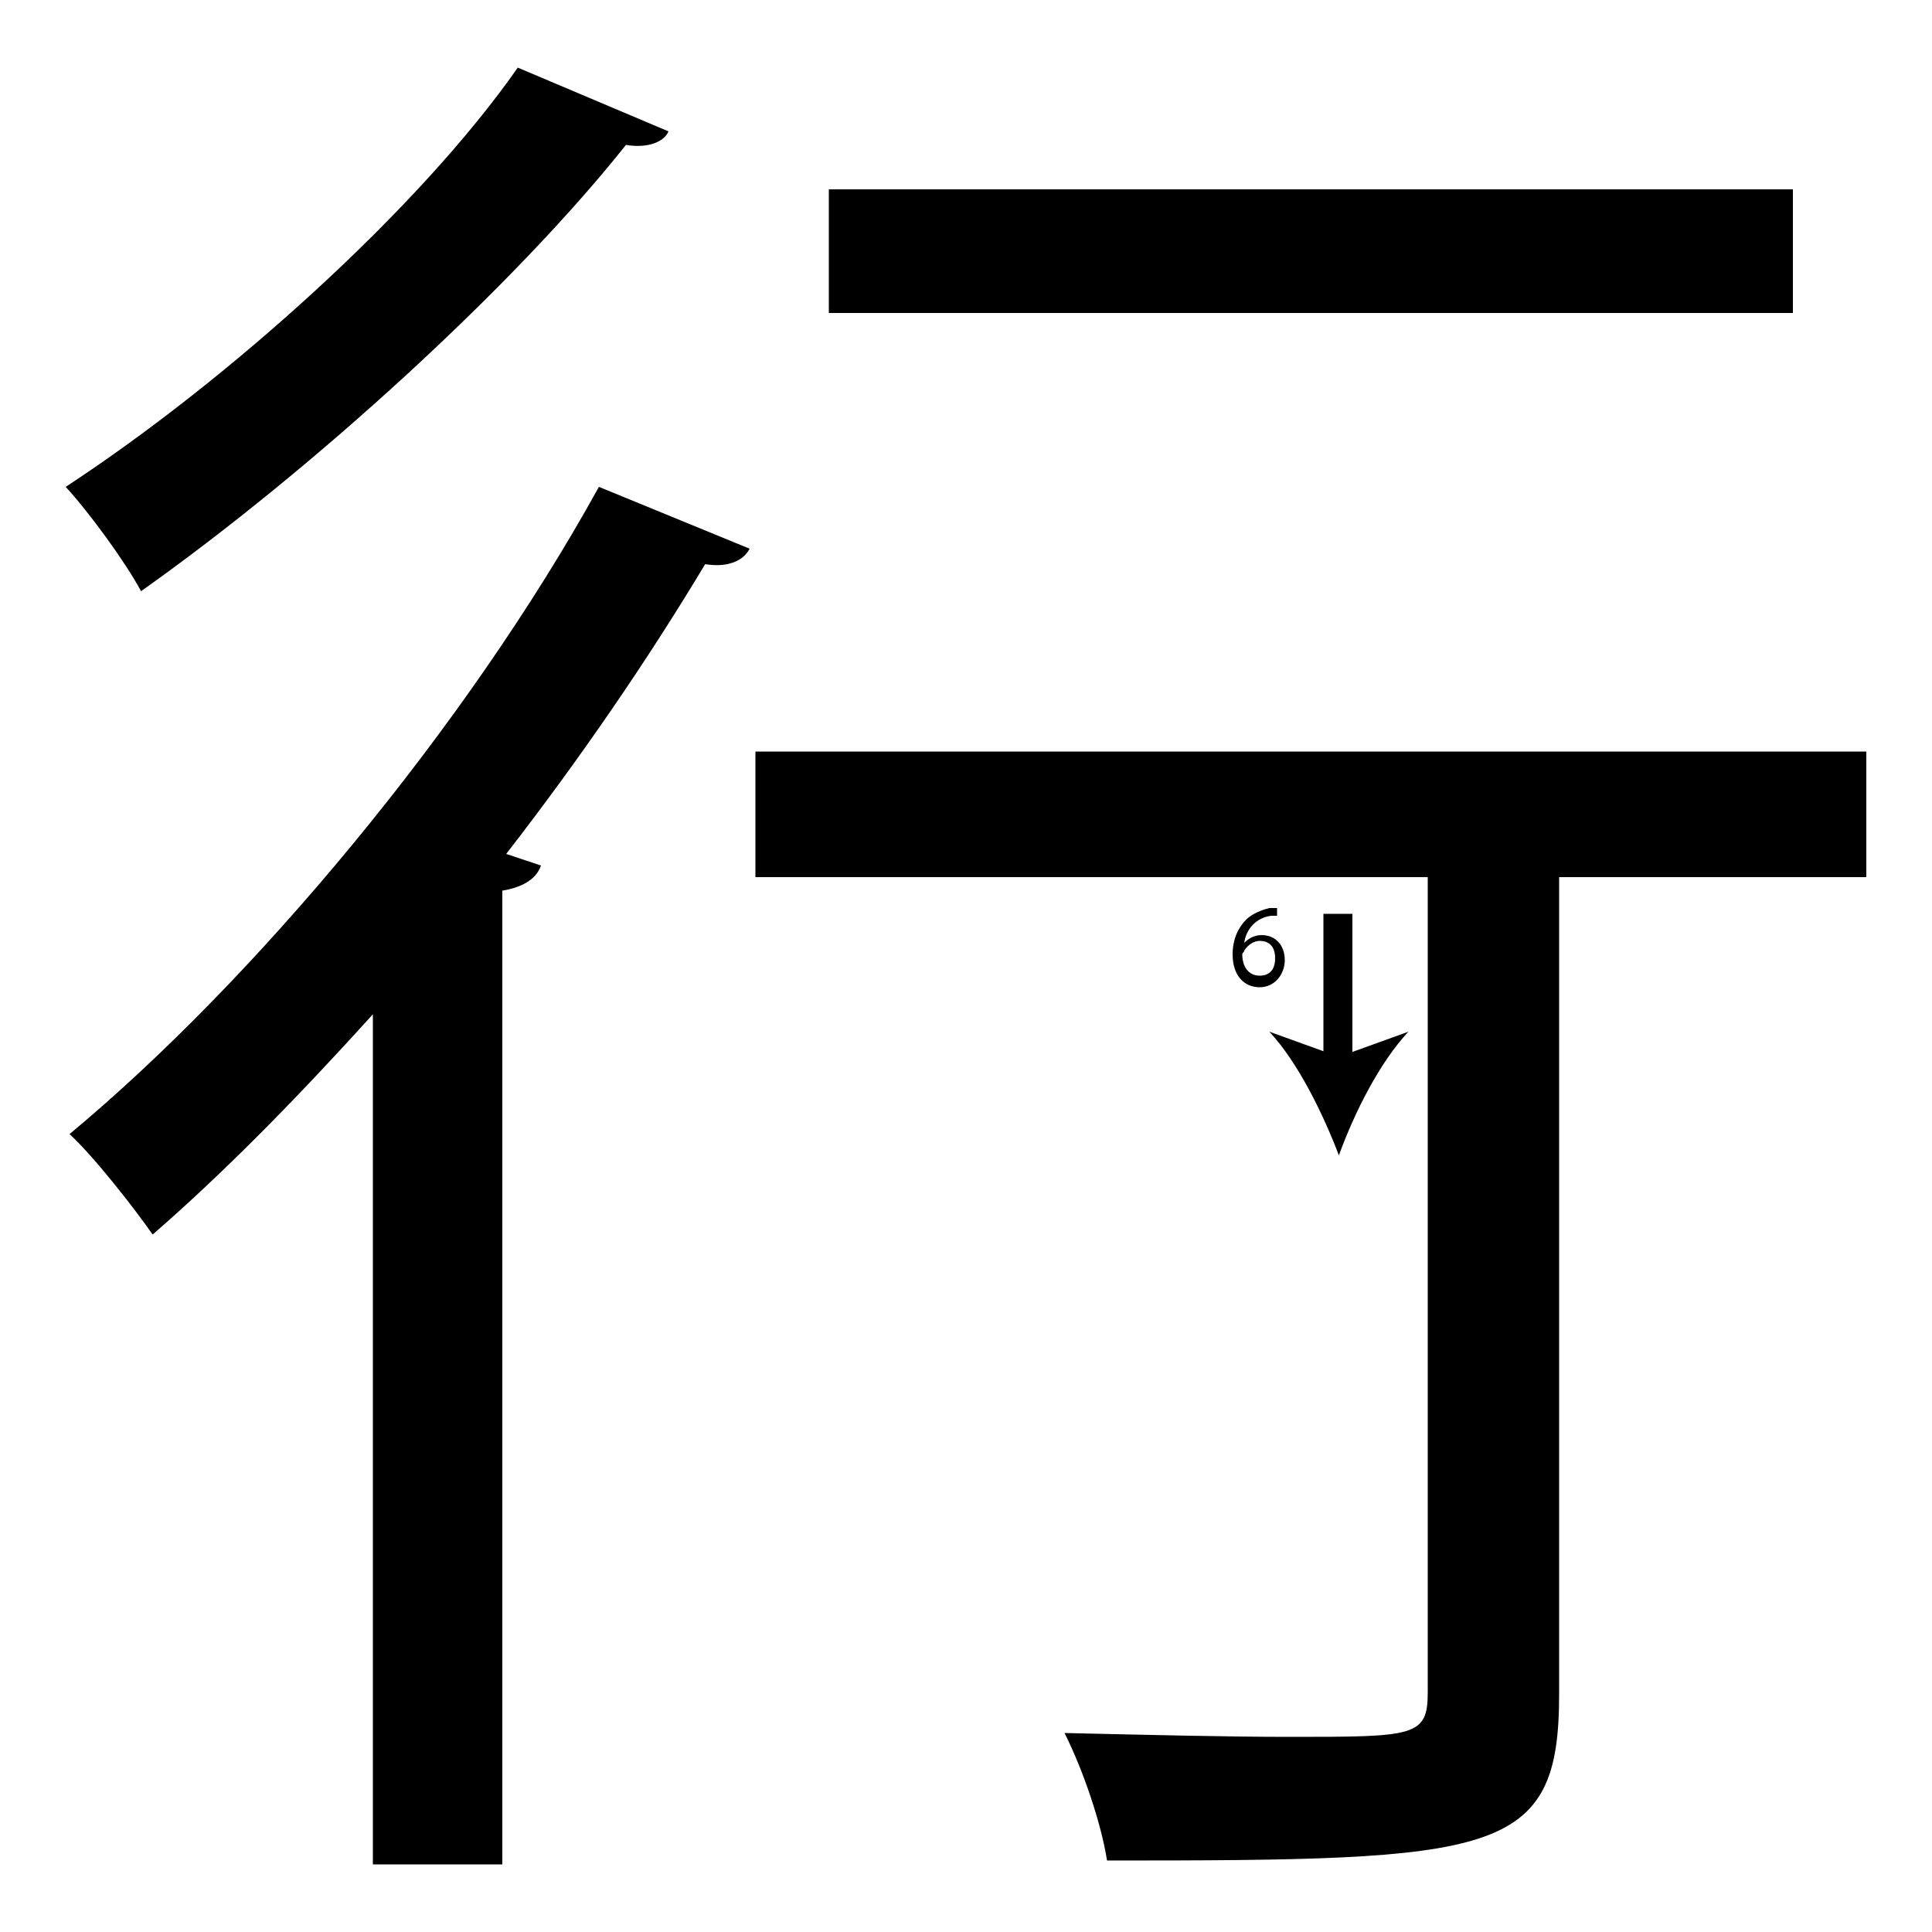 <?xml version="1.0" encoding="utf-8"?>
<!-- Generator: Adobe Illustrator 26.2.1, SVG Export Plug-In . SVG Version: 6.00 Build 0)  -->
<svg version="1.1" xmlns="http://www.w3.org/2000/svg" xmlns:xlink="http://www.w3.org/1999/xlink" x="0px" y="0px"
	 viewBox="0 0 100 100" style="enable-background:new 0 0 100 100;" xml:space="preserve" width = "100px" height = "100px">
<style type="text/css">
	.st0{display:none;}
	.st1{display:inline;}
</style>

		<path d="M34.6,6.8c-0.2,0.5-1,0.9-2.2,0.7c-5.8,7.3-16.2,16.8-25.1,23.1c-0.8-1.5-2.7-4.1-3.9-5.4c8.4-5.5,18.3-14.4,23.4-21.7
			L34.6,6.8z M19.3,96.5v-44c-3.8,4.2-7.6,8.1-11.4,11.4c-0.9-1.3-3-4-4.3-5.2c9.5-7.9,20.5-21,27.4-33.5l7.8,3.2
			c-0.3,0.6-1.1,1-2.3,0.8c-3,5-6.5,10.1-10.3,15l1.8,0.6c-0.2,0.6-0.8,1.1-2,1.3v50.4H19.3z M96.6,38.9v6.5H80.7v42.3
			c0,8.4-3.2,8.6-23.4,8.6c-0.3-1.9-1.2-4.6-2.2-6.6c4.4,0.1,8.5,0.2,11.6,0.2c6.5,0,7.2,0,7.2-2.3V45.4H39.1v-6.5H96.6z M92.8,9.8
			v6.4H42.9V9.8H92.8z"/>

		<line x1="69.3" y1="47.3" x2="69.3" y2="59.8"/>

			<rect x="68.5" y="47.3" width="1.5" height="8"/>
	
				<path d="M69.3,59.8c-0.8-2.1-2.1-4.8-3.6-6.4l3.6,1.3l3.6-1.3C71.4,55,70.1,57.6,69.3,59.8z"/>

		<path d="M66.2,47.4c-0.1,0-0.2,0-0.4,0c-0.8,0.1-1.3,0.7-1.4,1.4h0c0.2-0.2,0.5-0.4,0.9-0.4c0.7,0,1.2,0.5,1.2,1.3
			c0,0.7-0.5,1.4-1.3,1.4c-0.8,0-1.4-0.6-1.4-1.7c0-0.8,0.3-1.4,0.7-1.8c0.3-0.3,0.8-0.5,1.2-0.6c0.2,0,0.3,0,0.4,0V47.4z M66,49.6
			c0-0.6-0.3-0.9-0.8-0.9c-0.3,0-0.6,0.2-0.8,0.5c0,0.1-0.1,0.1-0.1,0.2c0,0.6,0.3,1.1,0.9,1.1C65.7,50.5,66,50.2,66,49.6z"/>

 </svg>